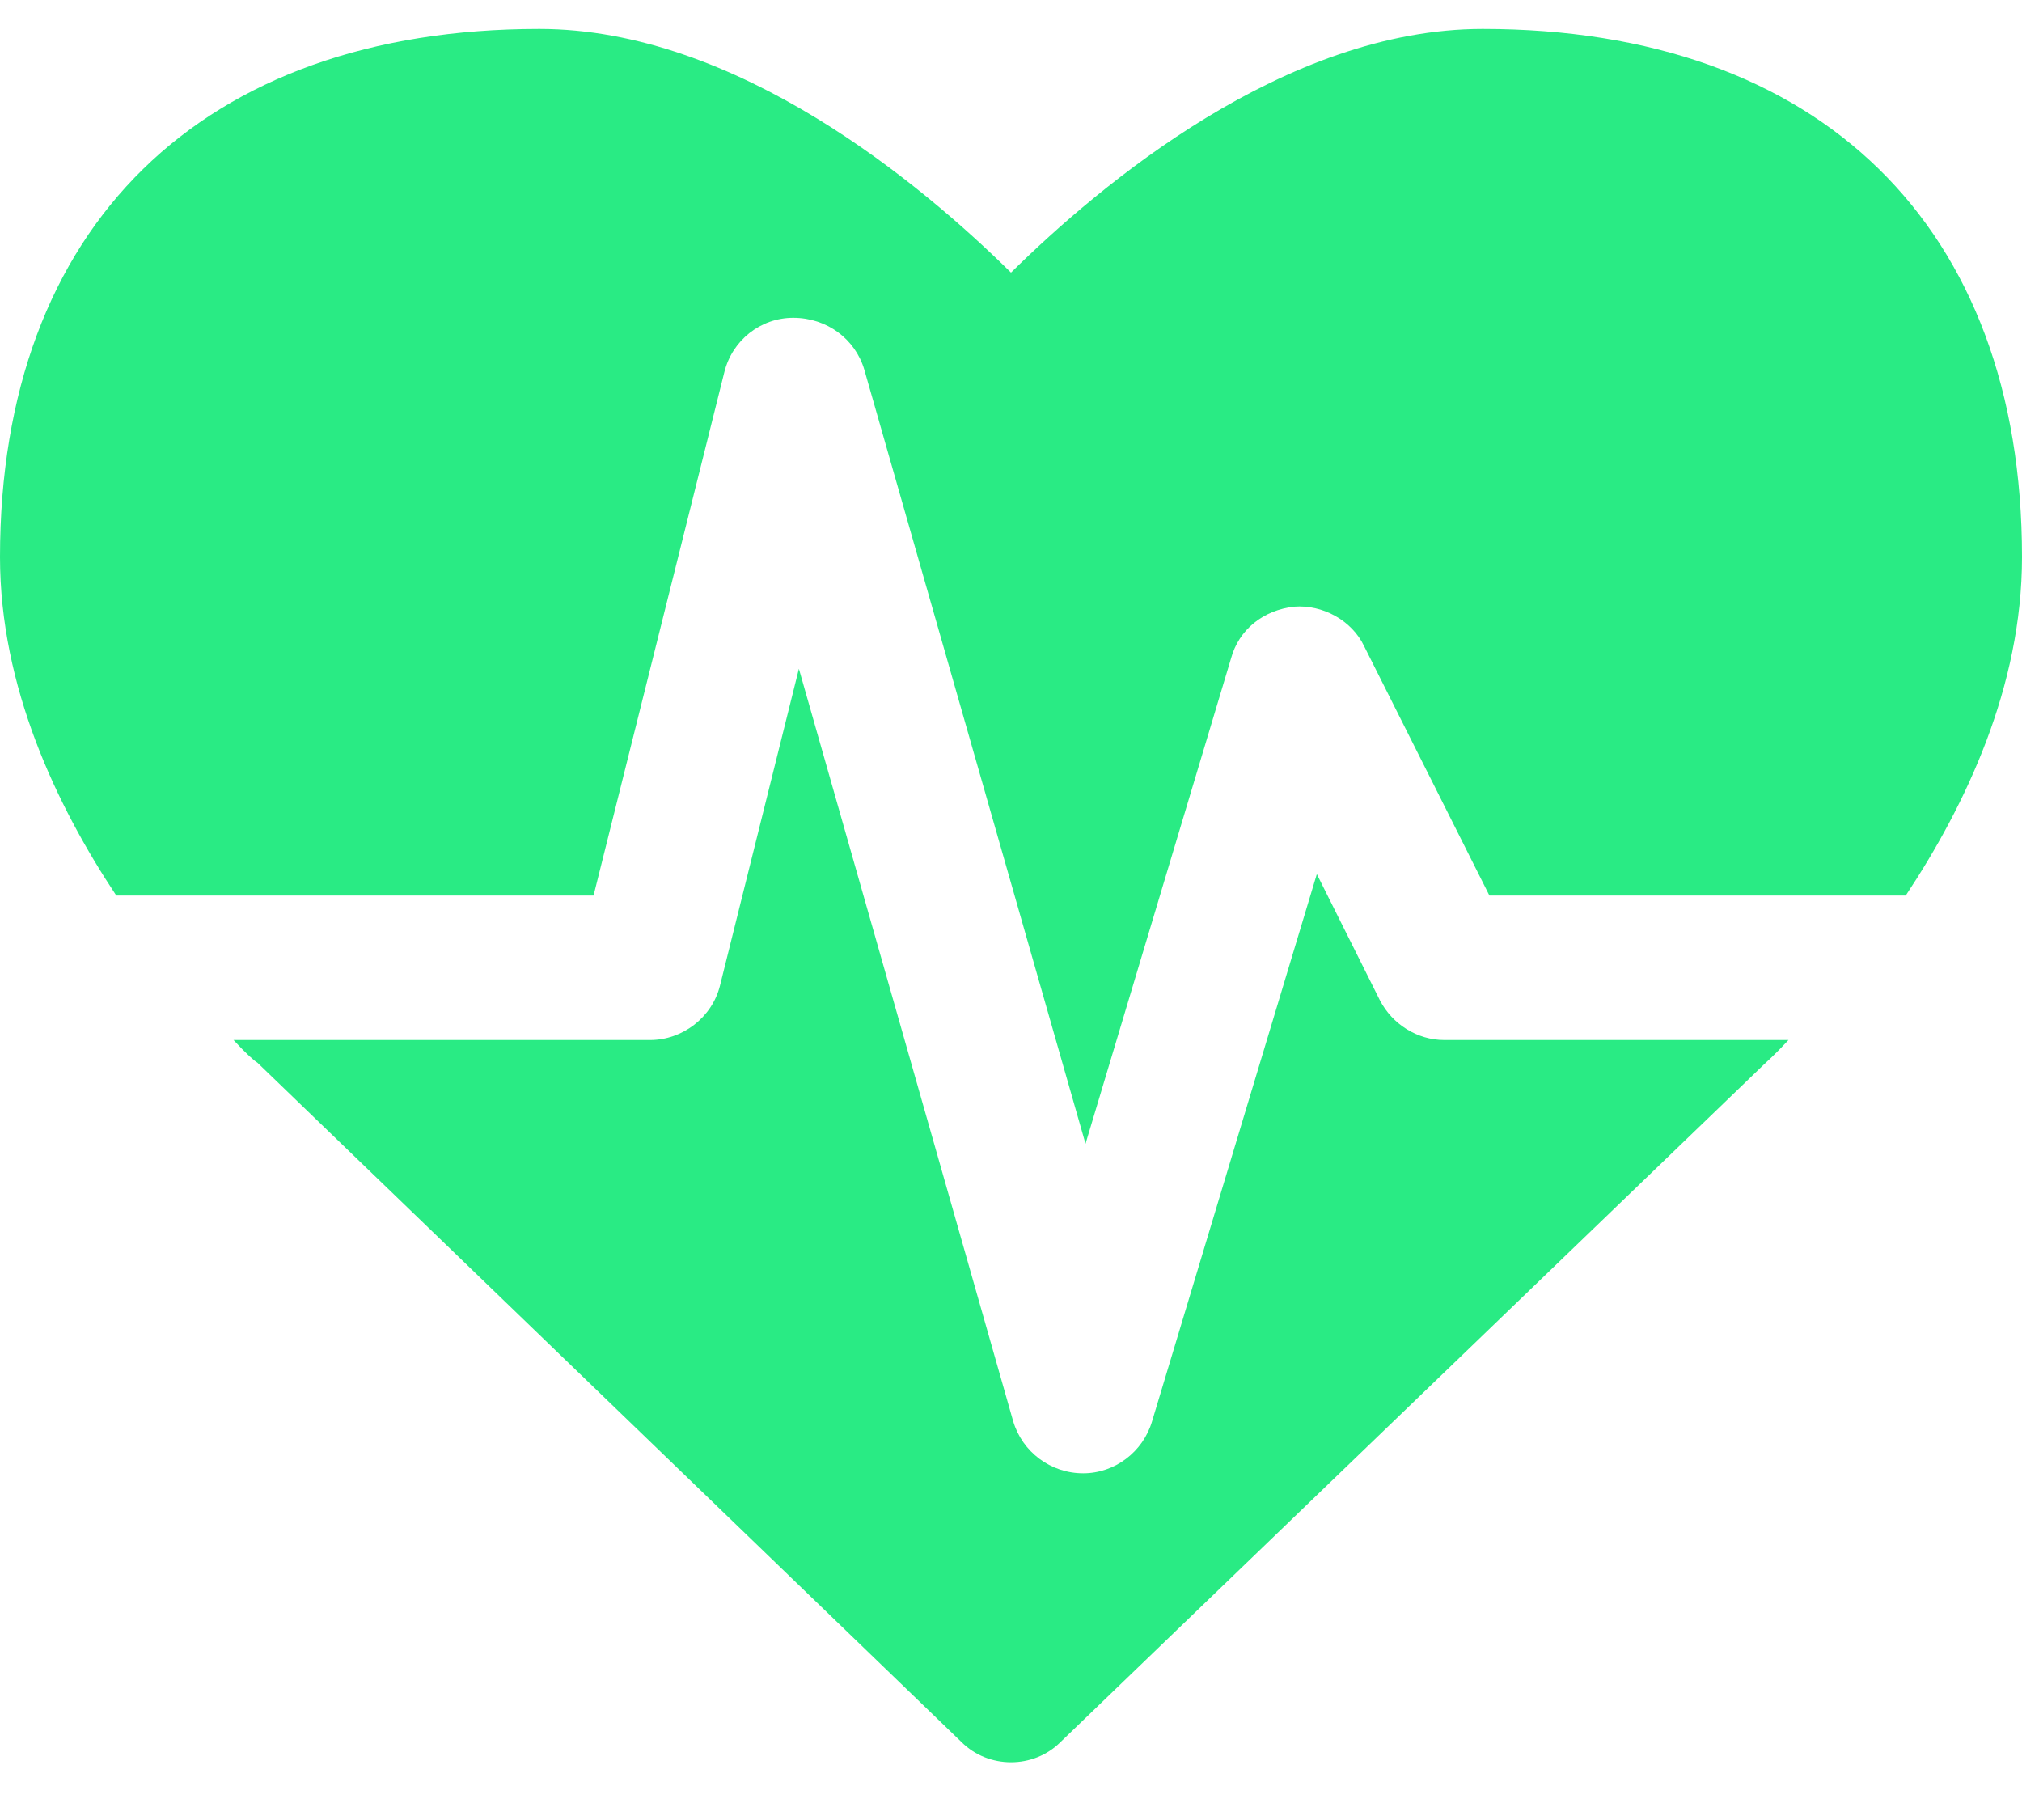 <?xml version="1.0" encoding="UTF-8"?>
<svg width="20px" height="18px" viewBox="0 0 20 18" version="1.1" xmlns="http://www.w3.org/2000/svg" xmlns:xlink="http://www.w3.org/1999/xlink">
    <!-- Generator: Sketch 44.1 (41455) - http://www.bohemiancoding.com/sketch -->
    <title>heart</title>
    <desc>Created with Sketch.</desc>
    <defs></defs>
    <g id="New-design" stroke="none" stroke-width="1" fill="none" fill-rule="evenodd">
        <g id="Client-profile" transform="translate(-20, -379)" fill="#29EB84">
            <path d="M34.286,389.286 L37.69,389.286 C37.556,389.431 37.467,389.509 37.444,389.531 L30.491,396.228 C30.357,396.362 30.179,396.429 30,396.429 C29.821,396.429 29.643,396.362 29.509,396.228 L22.545,389.509 C22.522,389.498 22.433,389.42 22.31,389.286 L26.429,389.286 C26.752,389.286 27.042,389.062 27.121,388.75 L27.902,385.614 L30.022,393.058 C30.112,393.359 30.391,393.571 30.714,393.571 C31.027,393.571 31.306,393.359 31.395,393.058 L33.025,387.645 L33.65,388.895 C33.772,389.129 34.018,389.286 34.286,389.286 Z M40,384.509 C40,385.792 39.442,386.964 38.85,387.857 L34.732,387.857 L33.493,385.391 C33.371,385.134 33.08,384.978 32.801,385 C32.5,385.033 32.254,385.223 32.176,385.513 L30.737,390.312 L28.549,382.656 C28.46,382.355 28.181,382.143 27.846,382.143 C27.522,382.143 27.243,382.366 27.165,382.679 L25.871,387.857 L21.15,387.857 C20.558,386.964 20,385.792 20,384.509 C20,381.239 21.998,379.286 25.335,379.286 C27.288,379.286 29.118,380.826 30,381.696 C30.882,380.826 32.712,379.286 34.665,379.286 C38.002,379.286 40,381.239 40,384.509 Z" id="heart"></path>
        </g>
    </g>
</svg>
